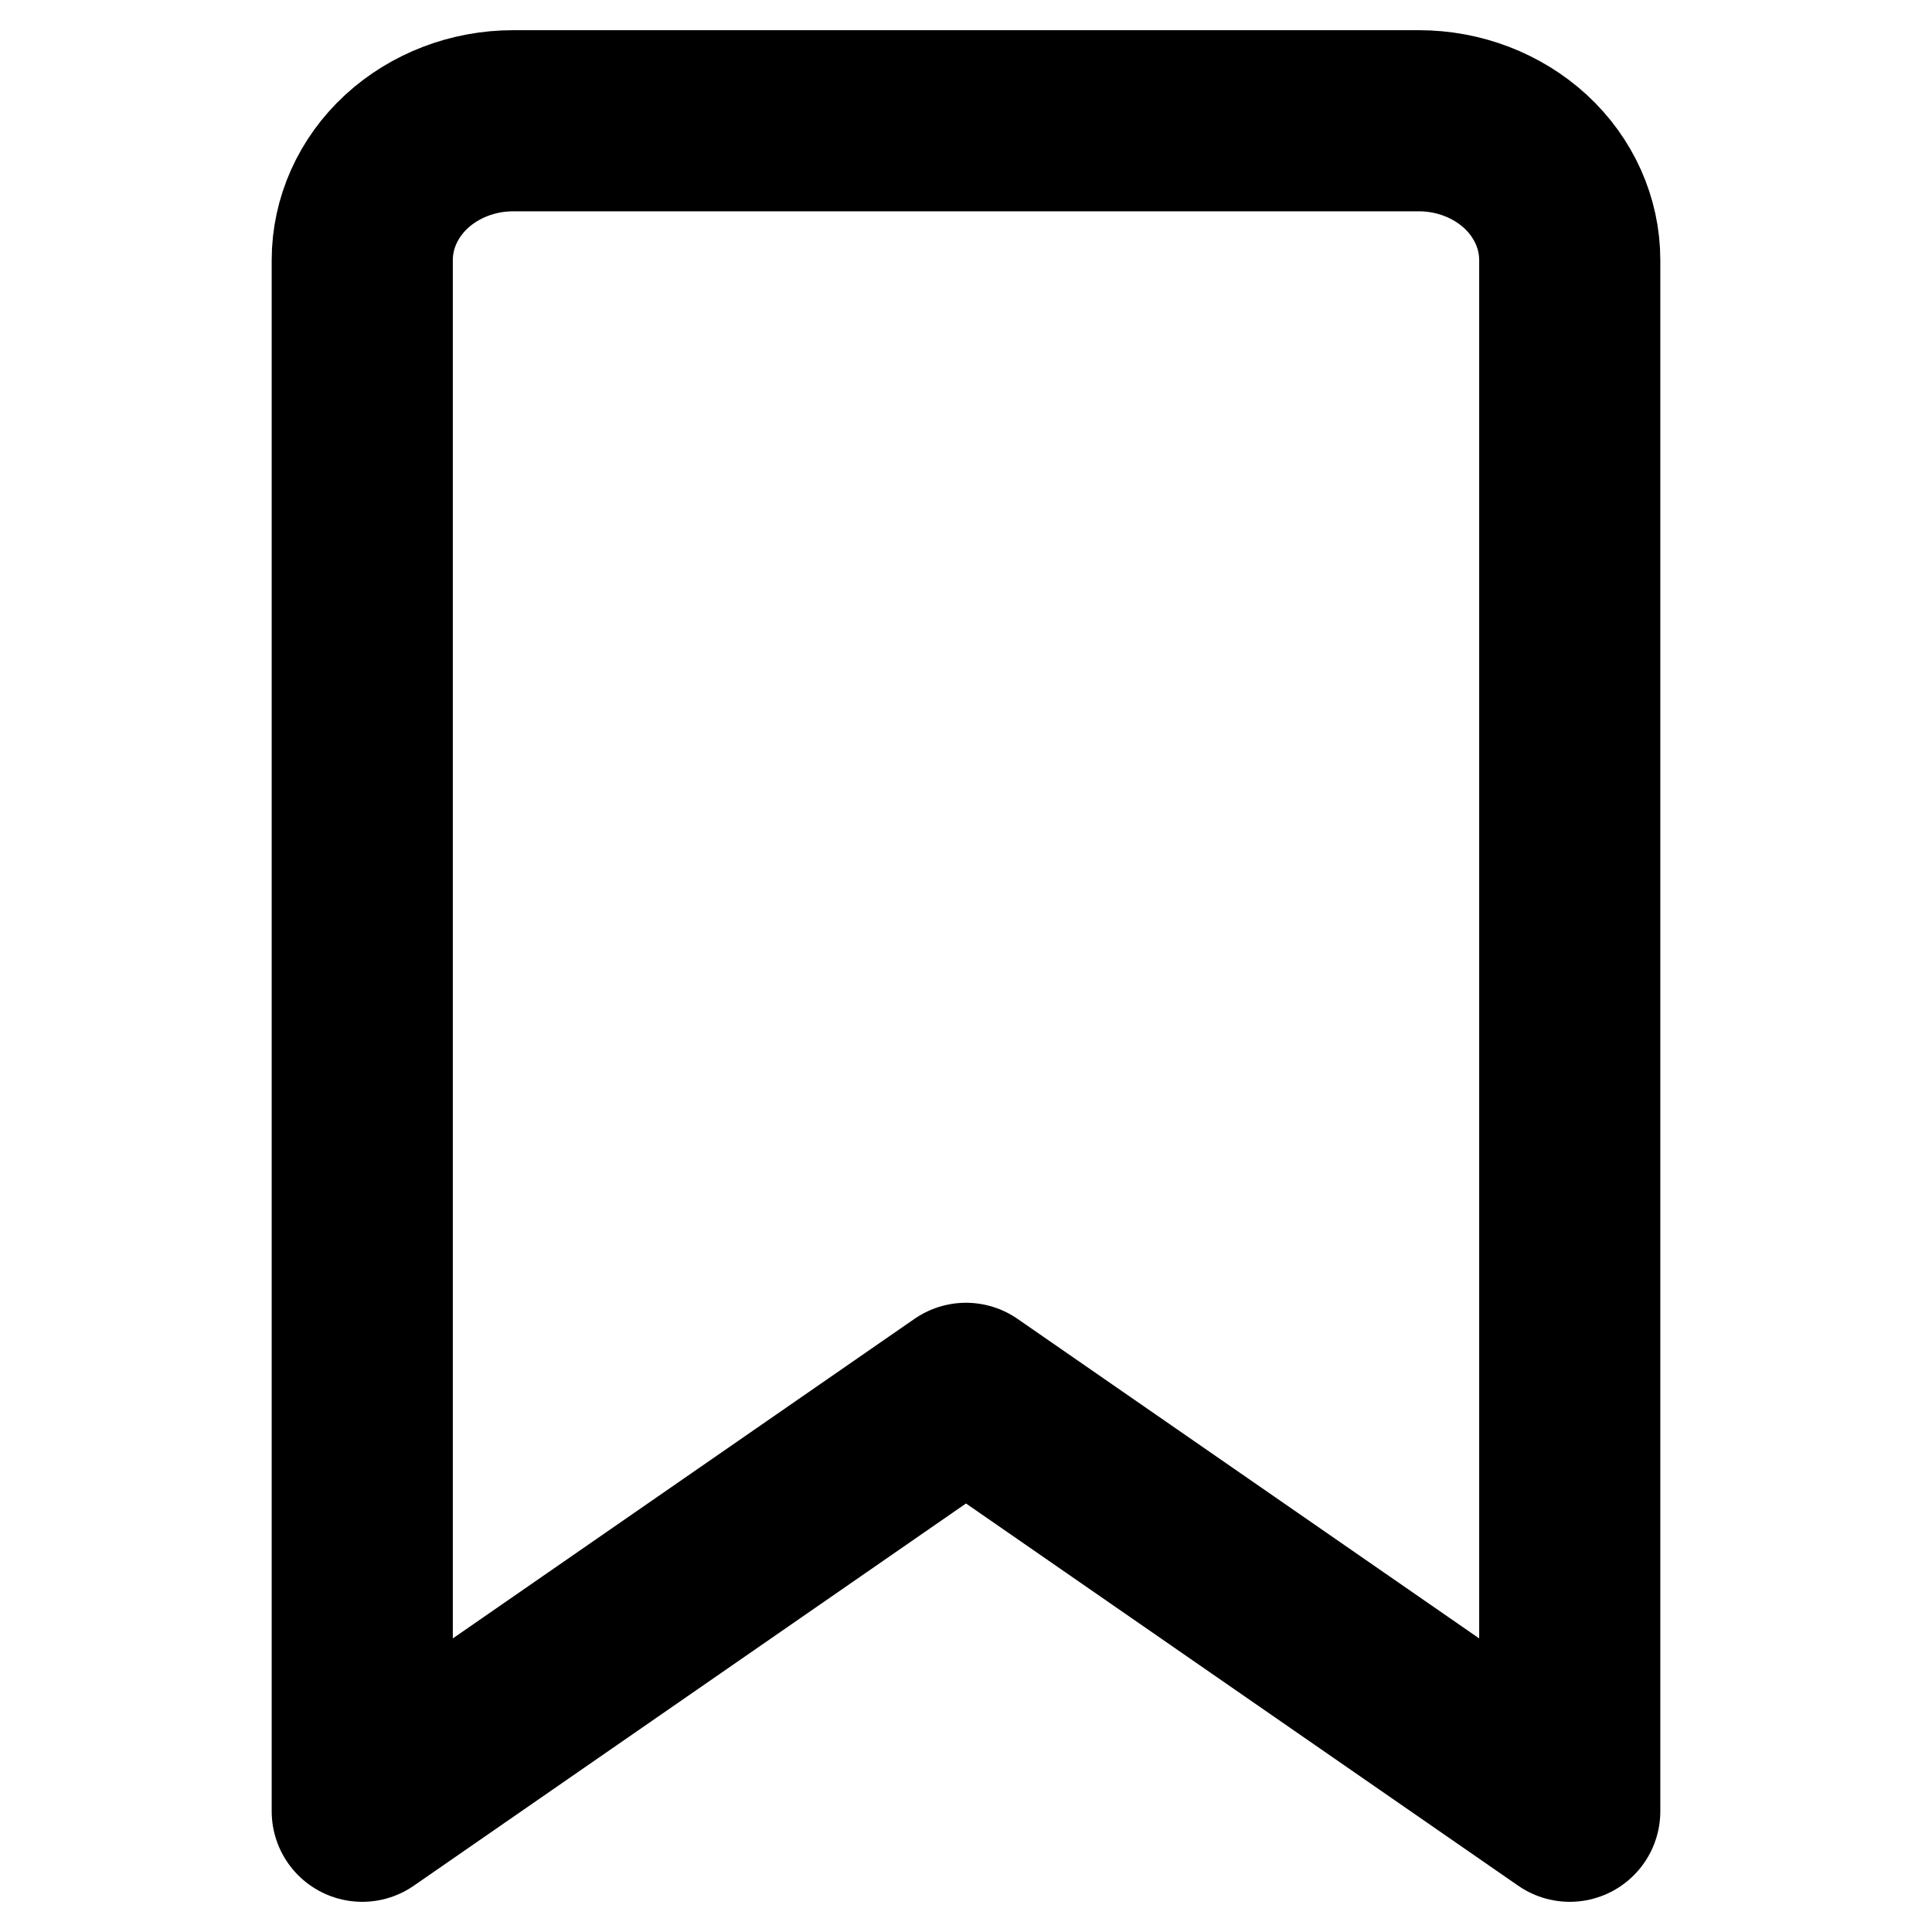 <svg width="16" height="16" viewBox="0 0 16 16" fill="none" xmlns="http://www.w3.org/2000/svg">
<path d="M13 15L8 11.539L3 15V2.154C3 1.848 3.132 1.554 3.366 1.338C3.601 1.122 3.918 1 4.25 1H11.75C12.082 1 12.399 1.122 12.634 1.338C12.868 1.554 13 1.848 13 2.154V15Z" stroke="black" stroke-width="1.5" stroke-linecap="round" stroke-linejoin="round"/>
</svg>
